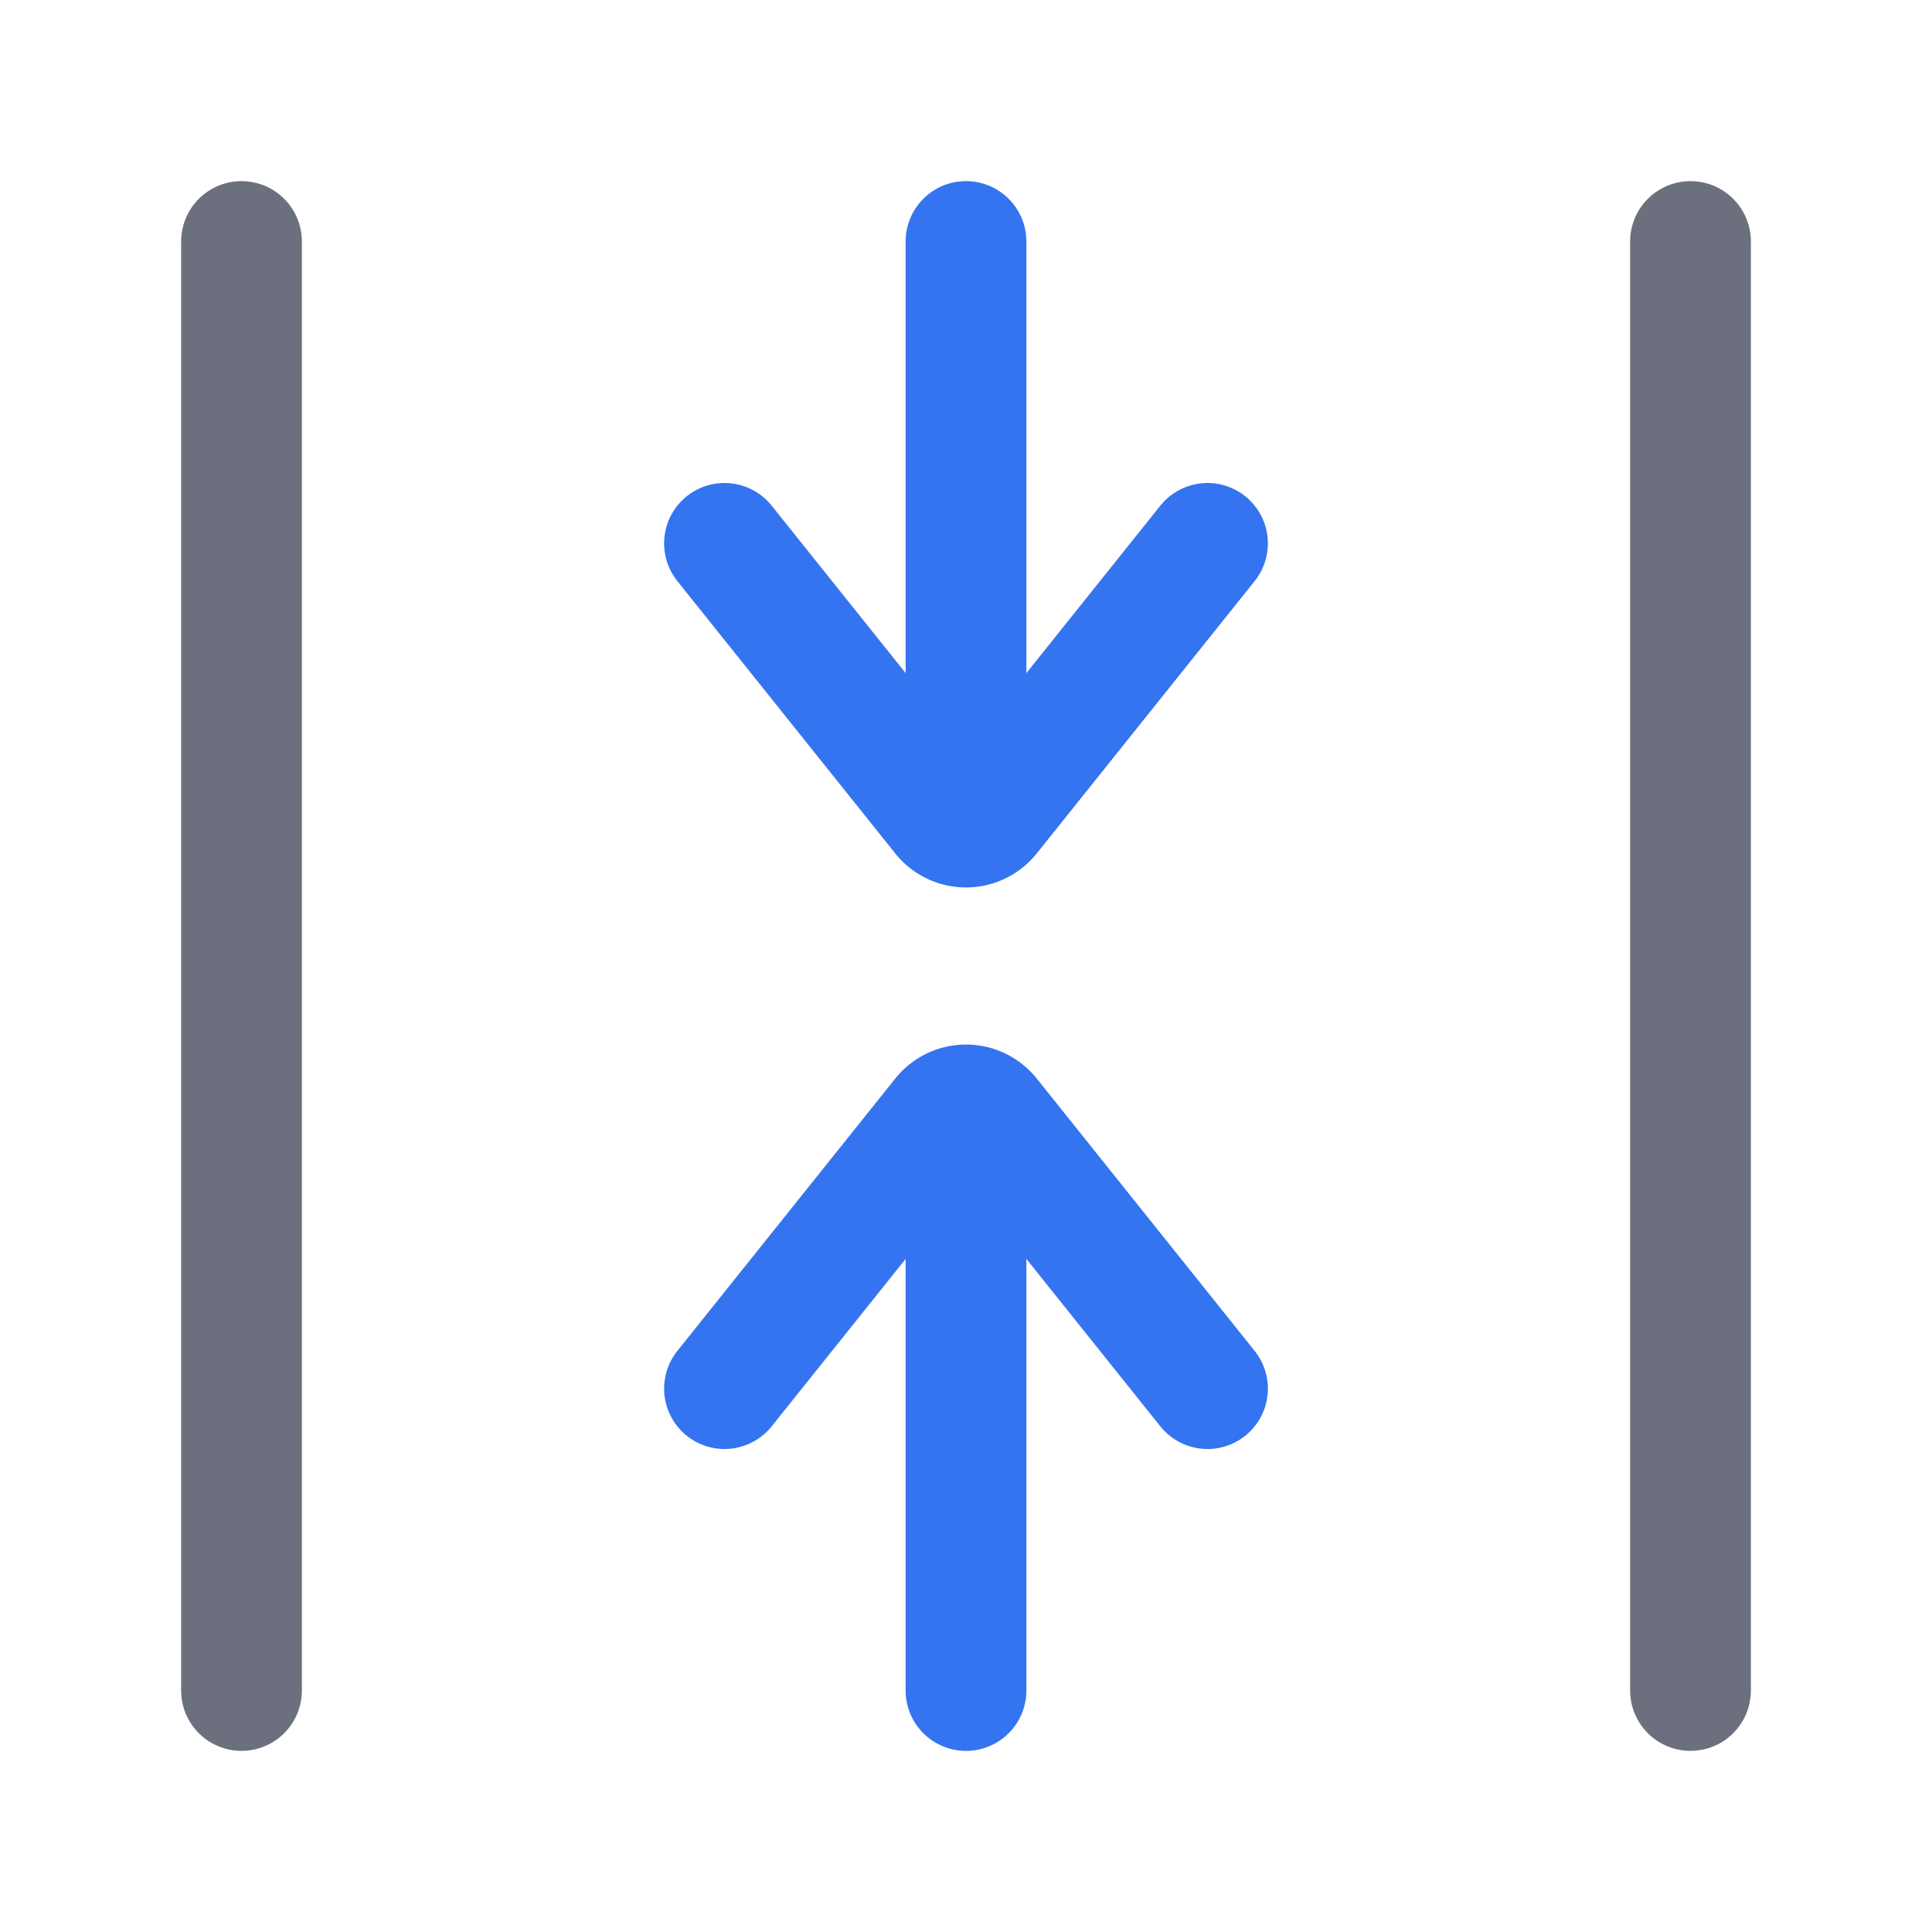 <svg width="16" height="16" viewBox="0 0 16 16" fill="none" xmlns="http://www.w3.org/2000/svg"><path d="M8 6V2M10 4.5L8.195 6.756a.25.25 0 01-.39 0L6 4.5M8 10v4M10 11.5L8.195 9.244a.25.25 0 00-.39 0L6 11.5" stroke="#3574F0" stroke-linecap="round"/><path d="M2 2v12M14 2v12" stroke="#6C707E" stroke-linecap="round"/></svg>